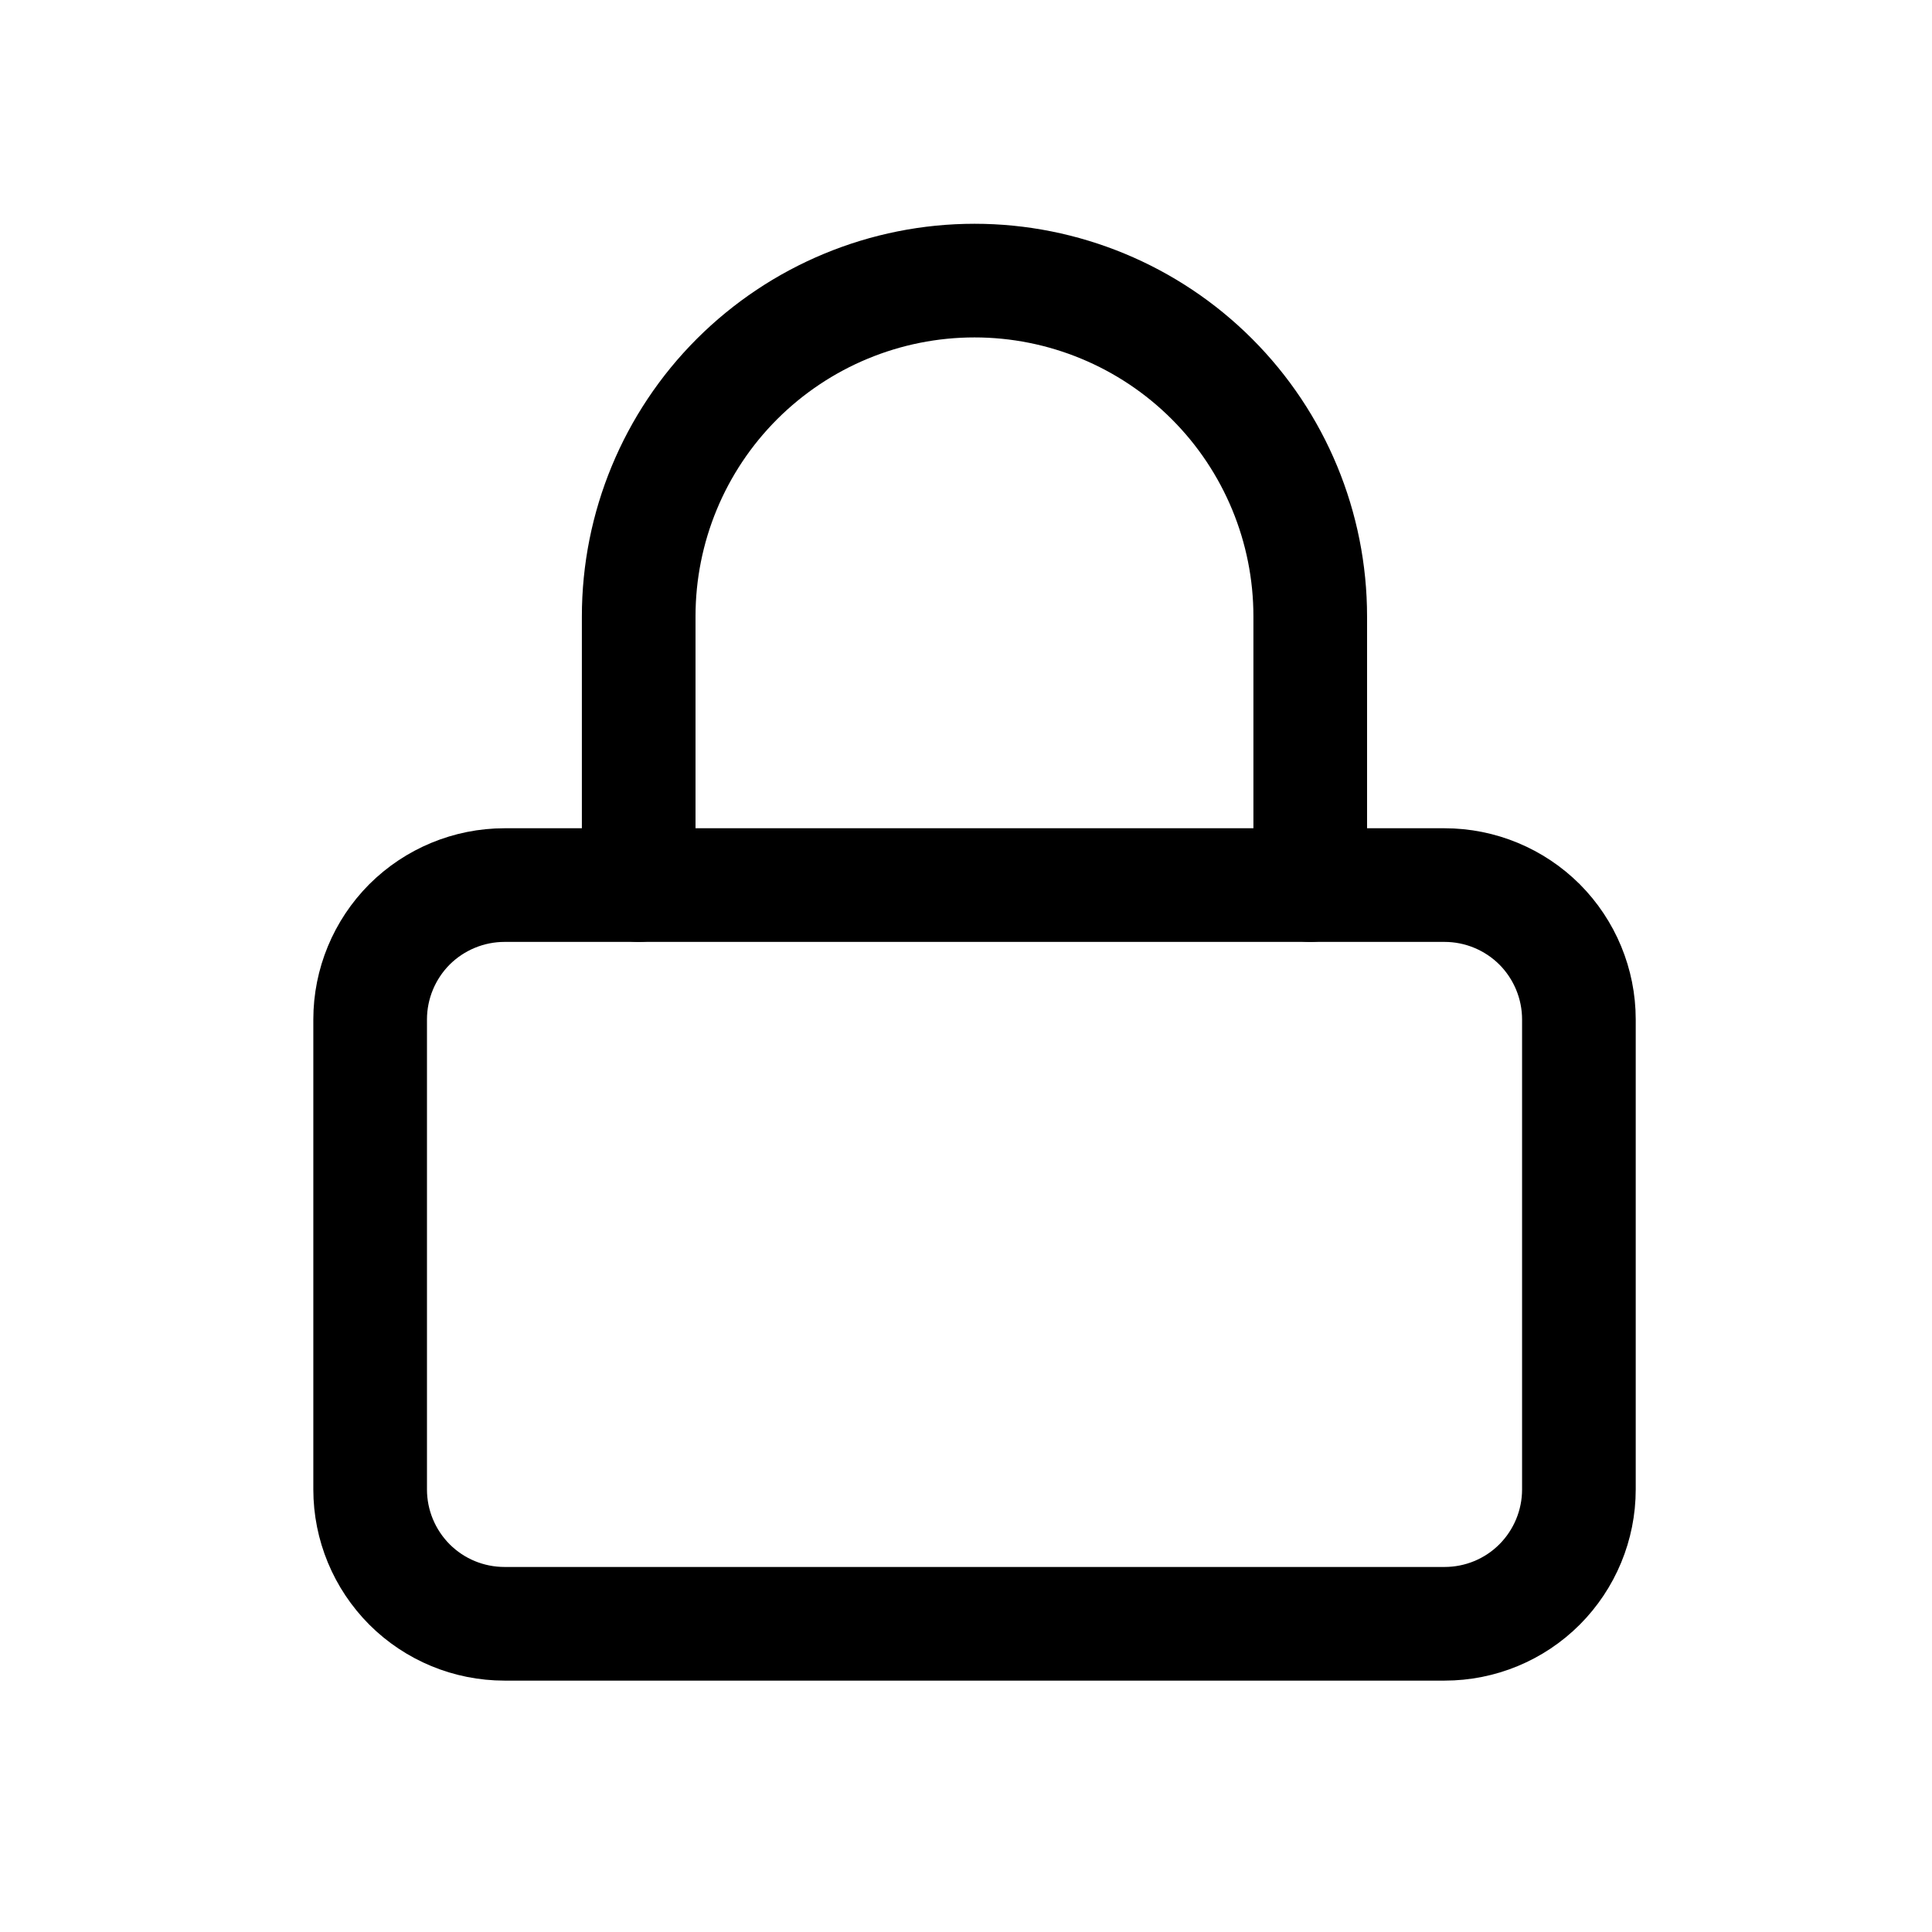 <svg width="17" height="17" viewBox="0 0 17 17" fill="none" xmlns="http://www.w3.org/2000/svg">
<path d="M4.439 7.788H12.711C13.025 7.788 13.325 7.913 13.547 8.134C13.768 8.356 13.893 8.657 13.893 8.97V13.106C13.893 13.42 13.768 13.72 13.547 13.942C13.325 14.164 13.025 14.288 12.711 14.288H4.439C4.126 14.288 3.825 14.164 3.603 13.942C3.382 13.72 3.257 13.42 3.257 13.106V8.97C3.257 8.657 3.382 8.356 3.603 8.134C3.825 7.913 4.126 7.788 4.439 7.788V7.788Z" stroke="currentColor" fill="none" stroke-linecap="round" stroke-linejoin="round"/>
<path d="M5.62 7.788V5.424C5.62 4.64 5.931 3.889 6.485 3.335C7.04 2.781 7.791 2.469 8.575 2.469C9.358 2.469 10.11 2.781 10.664 3.335C11.218 3.889 11.529 4.64 11.529 5.424V7.788" stroke="currentColor" fill="none" stroke-linecap="round" stroke-linejoin="round"/>
</svg>
